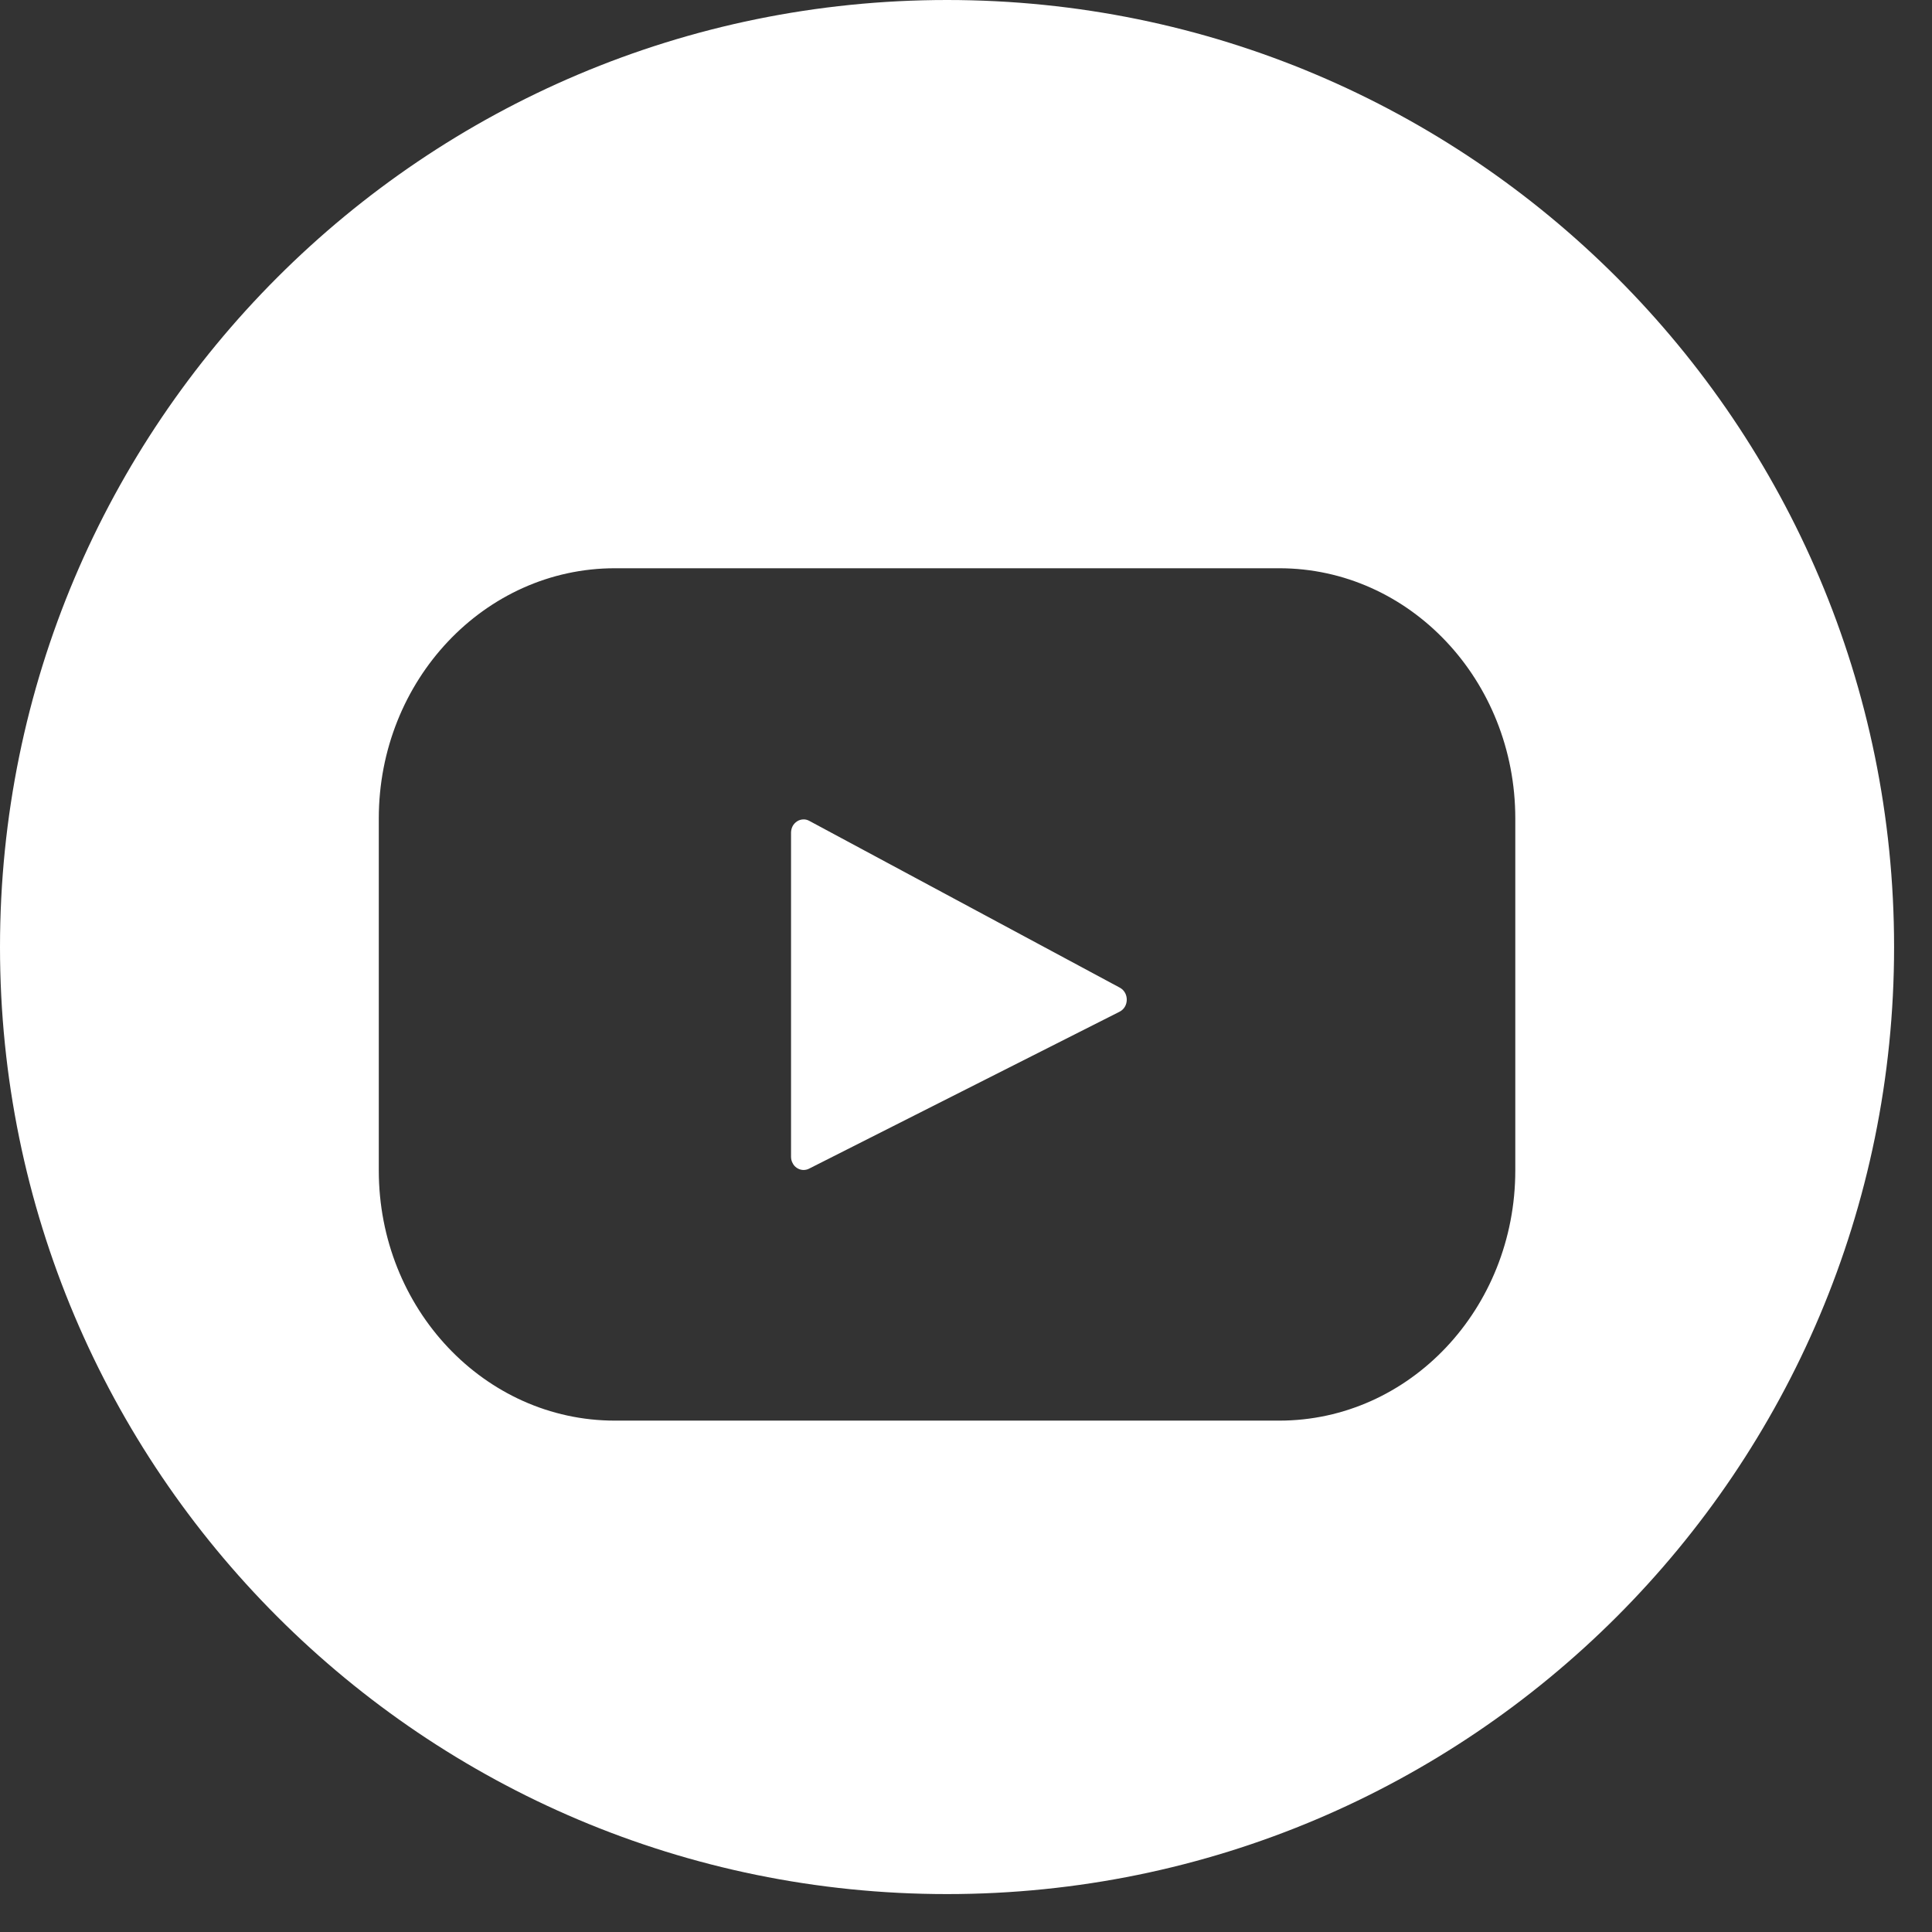 <svg width="16" height="16" viewBox="0 0 16 16" fill="none" xmlns="http://www.w3.org/2000/svg">
<rect x="0" y="0" width="16" height="16" fill="#333333" stroke="none"/>
<path fill-rule="evenodd" clip-rule="evenodd" d="M7.843 15.686C12.175 15.686 15.686 12.175 15.686 7.843C15.686 3.511 12.175 0 7.843 0C3.511 0 0 3.511 0 7.843C0 12.175 3.511 15.686 7.843 15.686ZM5.092 4.706H10.594C11.674 4.706 12.549 5.633 12.549 6.778V9.693C12.549 10.837 11.674 11.765 10.594 11.765H5.092C4.013 11.765 3.137 10.838 3.137 9.693V6.778C3.137 5.634 4.013 4.706 5.092 4.706ZM6.699 9.679L9.273 8.378C9.35 8.338 9.351 8.222 9.275 8.18L6.702 6.798C6.686 6.789 6.668 6.785 6.651 6.786C6.633 6.787 6.616 6.792 6.601 6.802C6.586 6.812 6.573 6.825 6.564 6.842C6.556 6.858 6.551 6.877 6.551 6.896V9.579C6.551 9.598 6.555 9.616 6.564 9.632C6.572 9.649 6.584 9.662 6.599 9.672C6.614 9.682 6.631 9.688 6.648 9.689C6.666 9.69 6.683 9.687 6.699 9.679Z" fill="white"/>
</svg>
